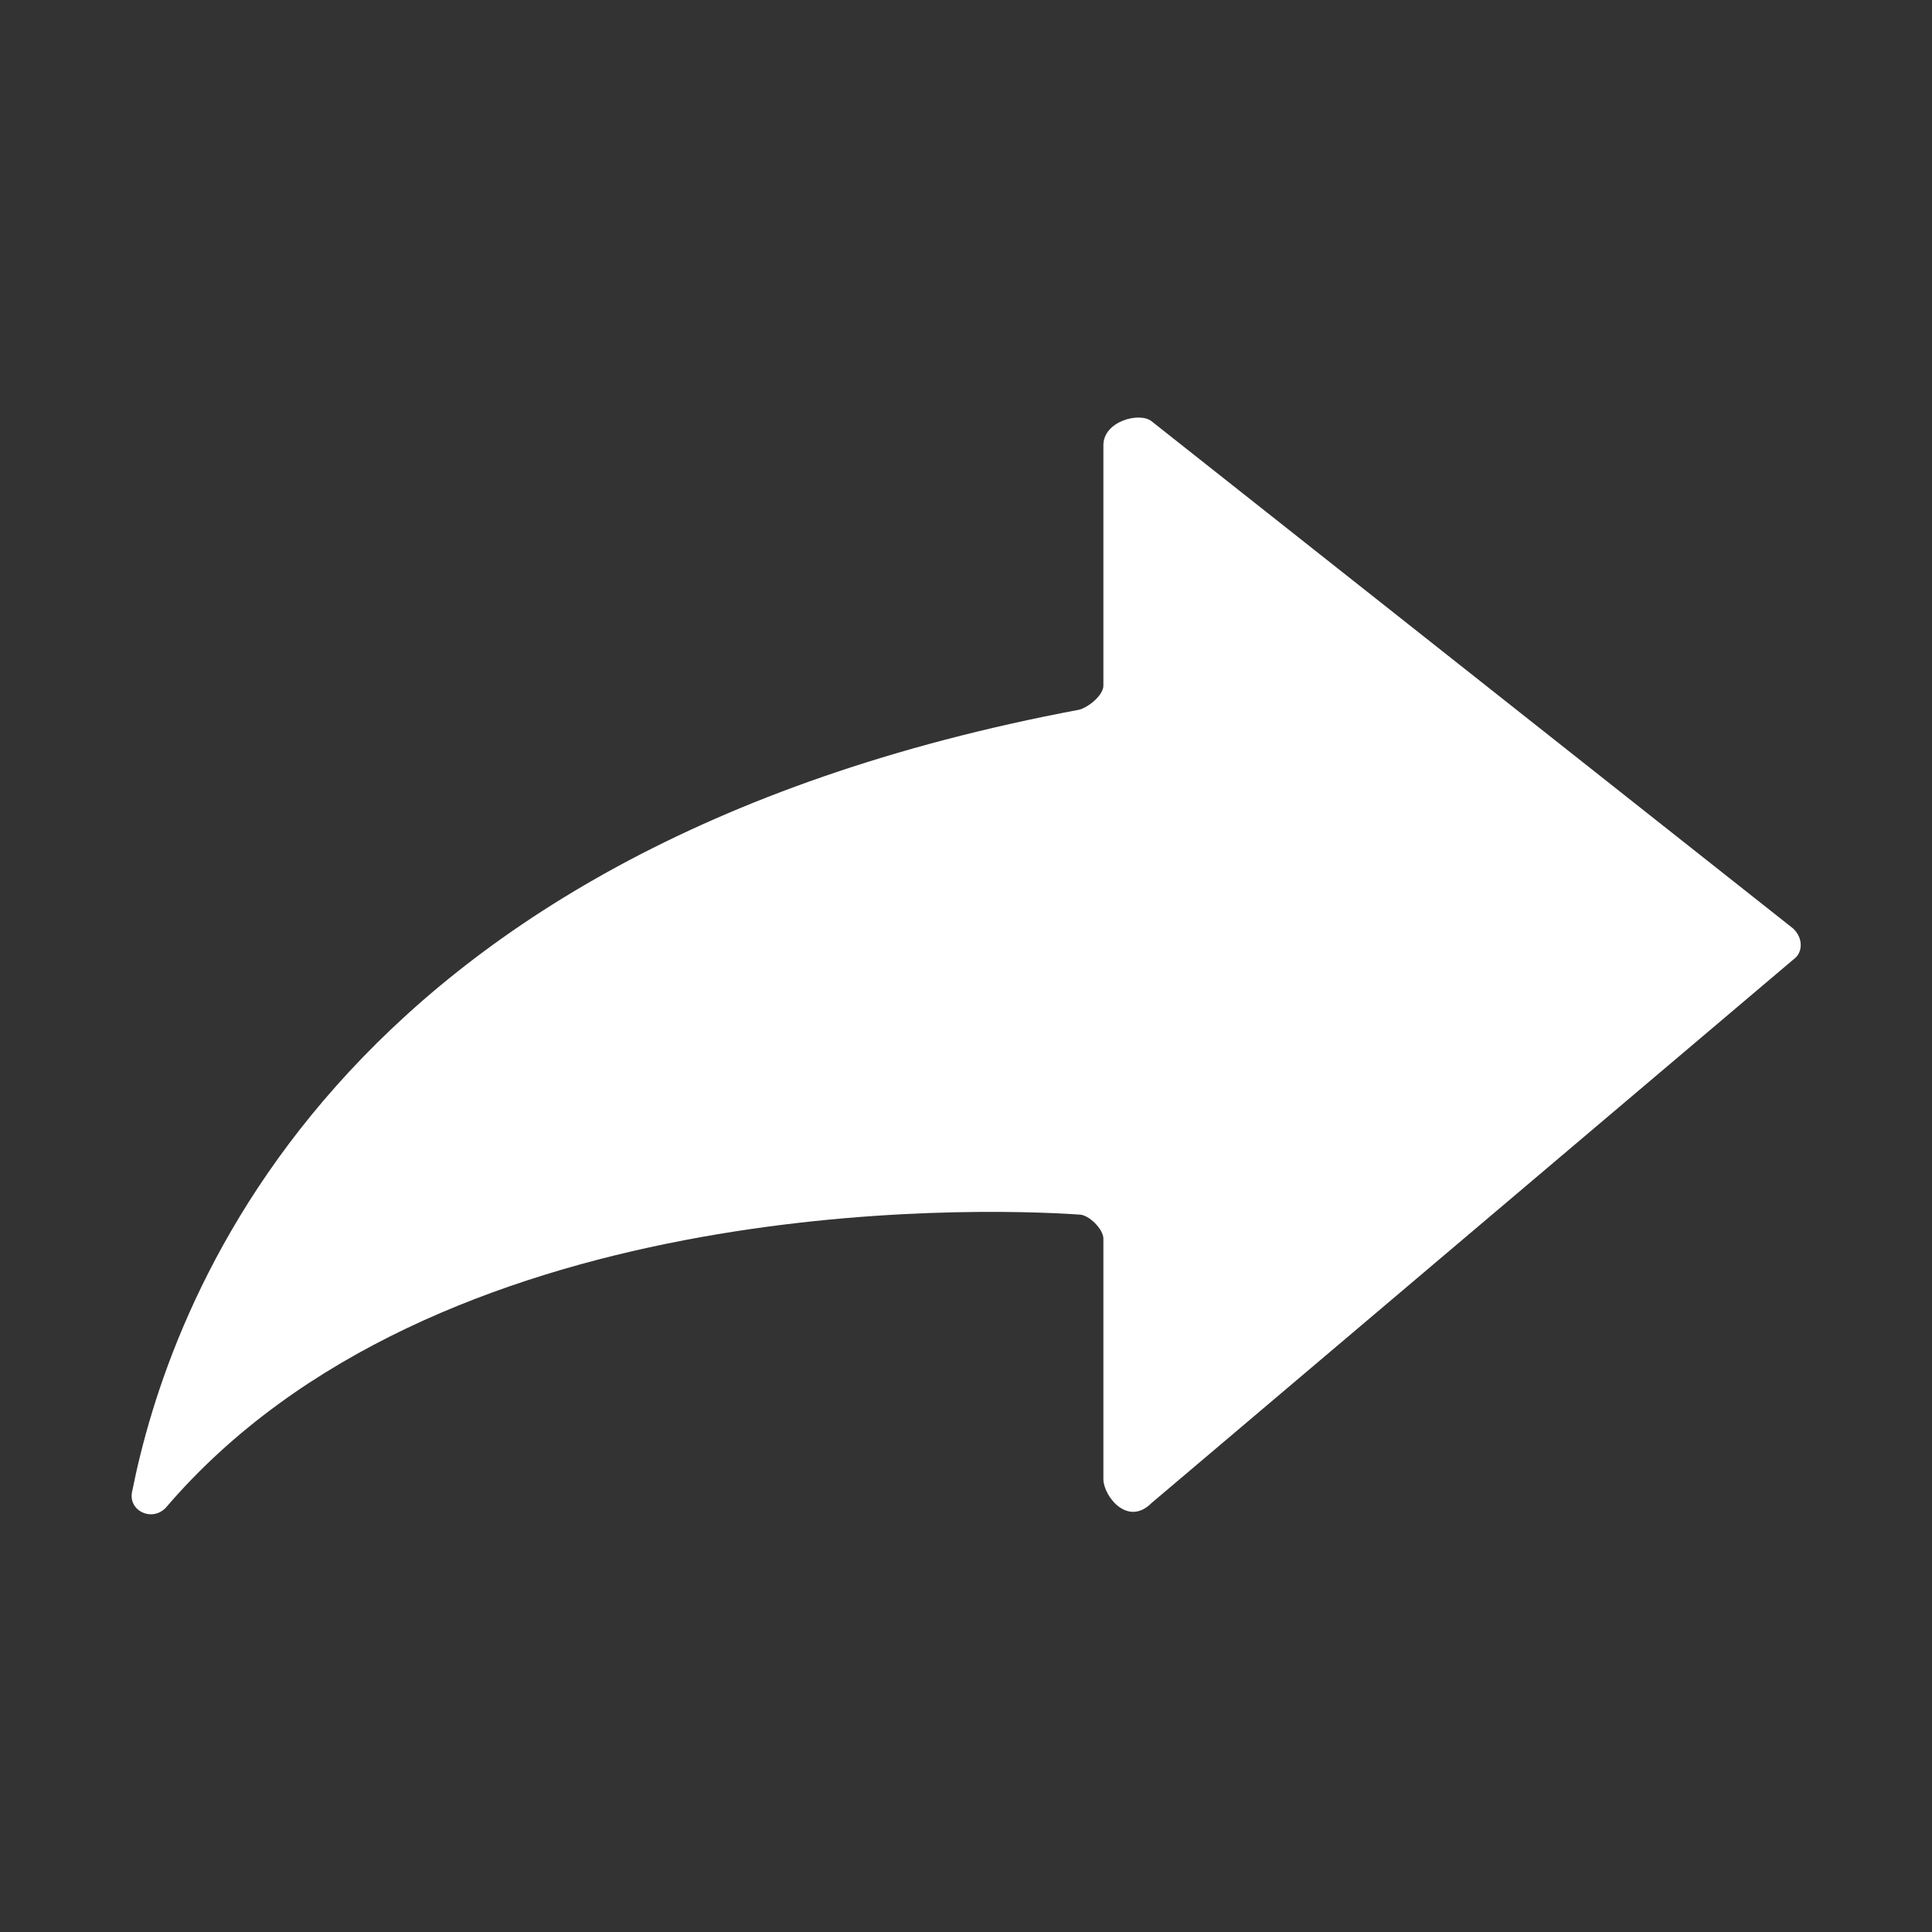 <?xml version="1.0" encoding="utf-8"?>
<!-- Generator: Adobe Illustrator 25.4.1, SVG Export Plug-In . SVG Version: 6.00 Build 0)  -->
<svg version="1.1" id="Layer_1" xmlns="http://www.w3.org/2000/svg" xmlns:xlink="http://www.w3.org/1999/xlink" x="0px" y="0px"
	 viewBox="0 0 450 450" style="enable-background:new 0 0 450 450;" xml:space="preserve">
<rect x="0" y="0" width="450" height="450" fill="#333333" stroke="none"/>
<style type="text/css">
	.st0{fill:#FFFFFF;}
</style>
<path class="st0" d="M417.7,216.3L268.2,98.1c-2.8-2.2-11.2,0-11.2,5.6v56c0,2.2-3.4,5-5.6,5.6c-175.8,33-212.2,140-220.6,182
	c-1.1,4.5,4.5,7.3,7.8,3.9c62.7-73.4,188.2-70,212.8-68.3c2.2,0,5.6,3.4,5.6,5.6v56c0,3.9,5.6,11.2,11.2,5.6l149.5-126.6
	C420,221.9,420,218.5,417.7,216.3L417.7,216.3z"/>
</svg>
